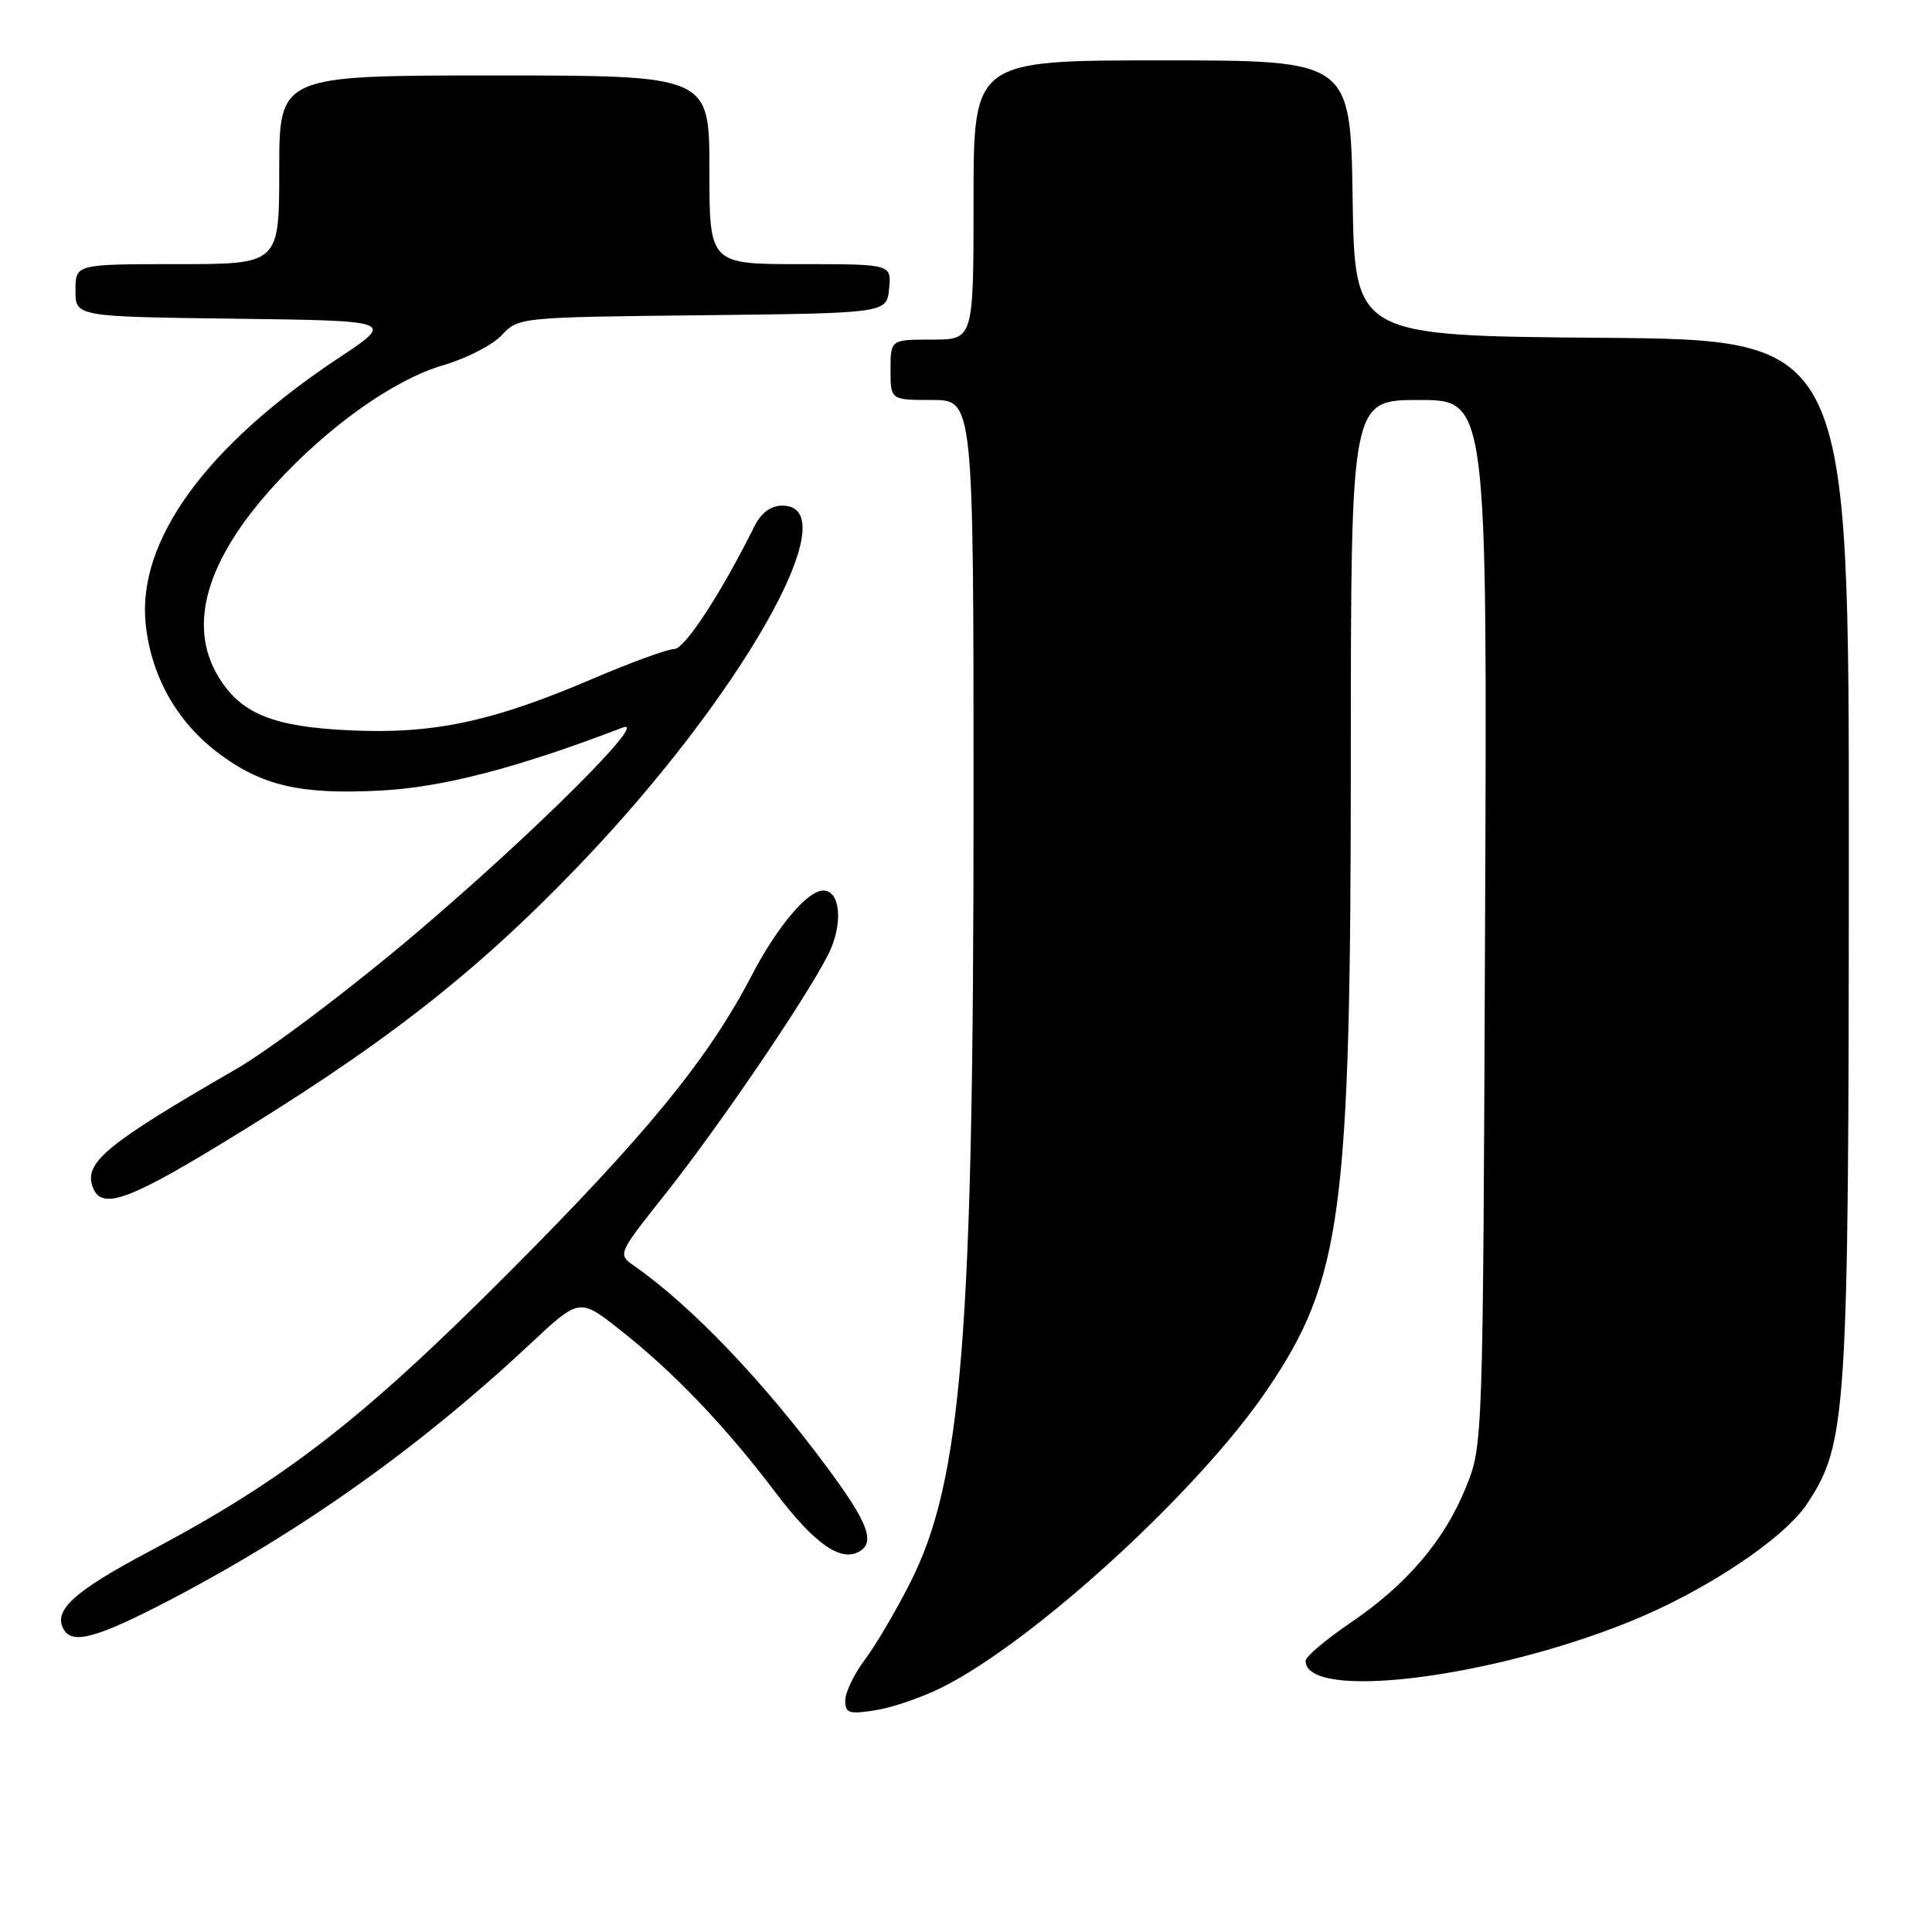 <?xml version="1.0" encoding="UTF-8" standalone="no"?>
<!DOCTYPE svg PUBLIC "-//W3C//DTD SVG 1.1//EN" "http://www.w3.org/Graphics/SVG/1.1/DTD/svg11.dtd" >
<svg xmlns="http://www.w3.org/2000/svg" xmlns:xlink="http://www.w3.org/1999/xlink" version="1.1" viewBox="0 0 256 256">
 <g >
 <path fill="currentColor"
d=" M 124.96 223.52 C 137.24 217.30 158.85 197.49 167.87 184.20 C 177.84 169.51 178.99 160.83 178.99 100.25 C 179.00 53.00 179.00 53.00 188.03 53.00 C 197.07 53.00 197.07 53.00 196.78 122.25 C 196.50 191.50 196.50 191.50 194.24 197.08 C 191.39 204.13 186.41 209.97 178.89 215.07 C 175.65 217.27 173.00 219.52 173.00 220.06 C 173.00 225.35 196.91 222.51 215.72 214.97 C 225.79 210.94 236.35 203.94 239.47 199.23 C 244.72 191.30 244.96 187.43 244.98 113.26 C 245.00 45.03 245.00 45.03 212.25 44.76 C 179.50 44.50 179.50 44.50 179.23 26.25 C 178.95 8.00 178.95 8.00 153.98 8.00 C 129.00 8.00 129.00 8.00 129.00 26.50 C 129.00 45.00 129.00 45.00 123.50 45.00 C 118.00 45.00 118.00 45.00 118.00 49.00 C 118.00 53.00 118.00 53.00 123.50 53.00 C 129.00 53.00 129.00 53.00 129.00 106.35 C 129.00 177.18 127.44 196.28 120.57 209.79 C 118.70 213.48 116.00 218.05 114.58 219.94 C 113.16 221.84 112.00 224.26 112.00 225.32 C 112.00 227.02 112.49 227.18 116.08 226.60 C 118.33 226.24 122.32 224.86 124.96 223.52 Z  M 22.74 211.89 C 40.09 202.80 55.69 191.70 70.23 178.10 C 76.78 171.97 76.78 171.97 82.14 176.20 C 89.29 181.83 96.08 188.94 102.76 197.76 C 107.96 204.63 111.47 207.06 113.94 205.54 C 115.96 204.29 114.97 201.70 109.75 194.64 C 101.17 183.03 91.66 173.08 84.06 167.75 C 81.83 166.19 81.83 166.19 88.05 158.35 C 95.20 149.36 106.75 132.38 109.73 126.50 C 111.75 122.52 111.40 118.00 109.09 118.00 C 107.00 118.00 102.96 122.80 99.58 129.30 C 93.79 140.41 85.54 150.48 67.01 169.03 C 47.90 188.17 37.66 196.09 19.78 205.57 C 9.69 210.92 6.93 213.46 8.49 215.99 C 9.69 217.93 13.04 216.96 22.74 211.89 Z  M 28.77 151.89 C 50.43 138.76 62.65 129.29 76.52 114.88 C 98.18 92.37 112.56 67.00 103.67 67.00 C 102.13 67.00 100.87 67.93 99.96 69.75 C 95.49 78.72 90.72 86.00 89.33 86.00 C 88.46 86.00 83.50 87.81 78.32 90.03 C 65.21 95.63 57.44 97.28 46.50 96.78 C 36.20 96.32 31.95 94.60 28.96 89.70 C 24.80 82.88 27.33 74.19 36.36 64.29 C 43.47 56.49 52.20 50.29 58.77 48.38 C 61.82 47.49 65.30 45.70 66.50 44.40 C 68.68 42.05 68.88 42.03 93.10 41.77 C 117.50 41.50 117.50 41.50 117.81 38.25 C 118.13 35.00 118.13 35.00 106.06 35.00 C 94.00 35.00 94.00 35.00 94.00 22.50 C 94.00 10.00 94.00 10.00 65.50 10.00 C 37.00 10.00 37.00 10.00 37.00 22.50 C 37.00 35.00 37.00 35.00 23.50 35.00 C 10.00 35.00 10.00 35.00 10.00 38.48 C 10.00 41.96 10.00 41.96 31.16 42.23 C 52.31 42.50 52.31 42.50 44.91 47.41 C 27.28 59.10 18.17 71.65 19.30 82.66 C 20.01 89.52 23.37 95.55 28.79 99.68 C 34.63 104.12 39.75 105.32 50.50 104.75 C 58.70 104.32 68.66 101.72 82.50 96.41 C 86.24 94.97 70.69 110.45 55.06 123.71 C 46.50 130.98 35.77 139.08 31.20 141.71 C 14.00 151.64 11.05 154.08 12.31 157.36 C 13.42 160.27 16.82 159.14 28.77 151.89 Z "/>
</g>
</svg>
